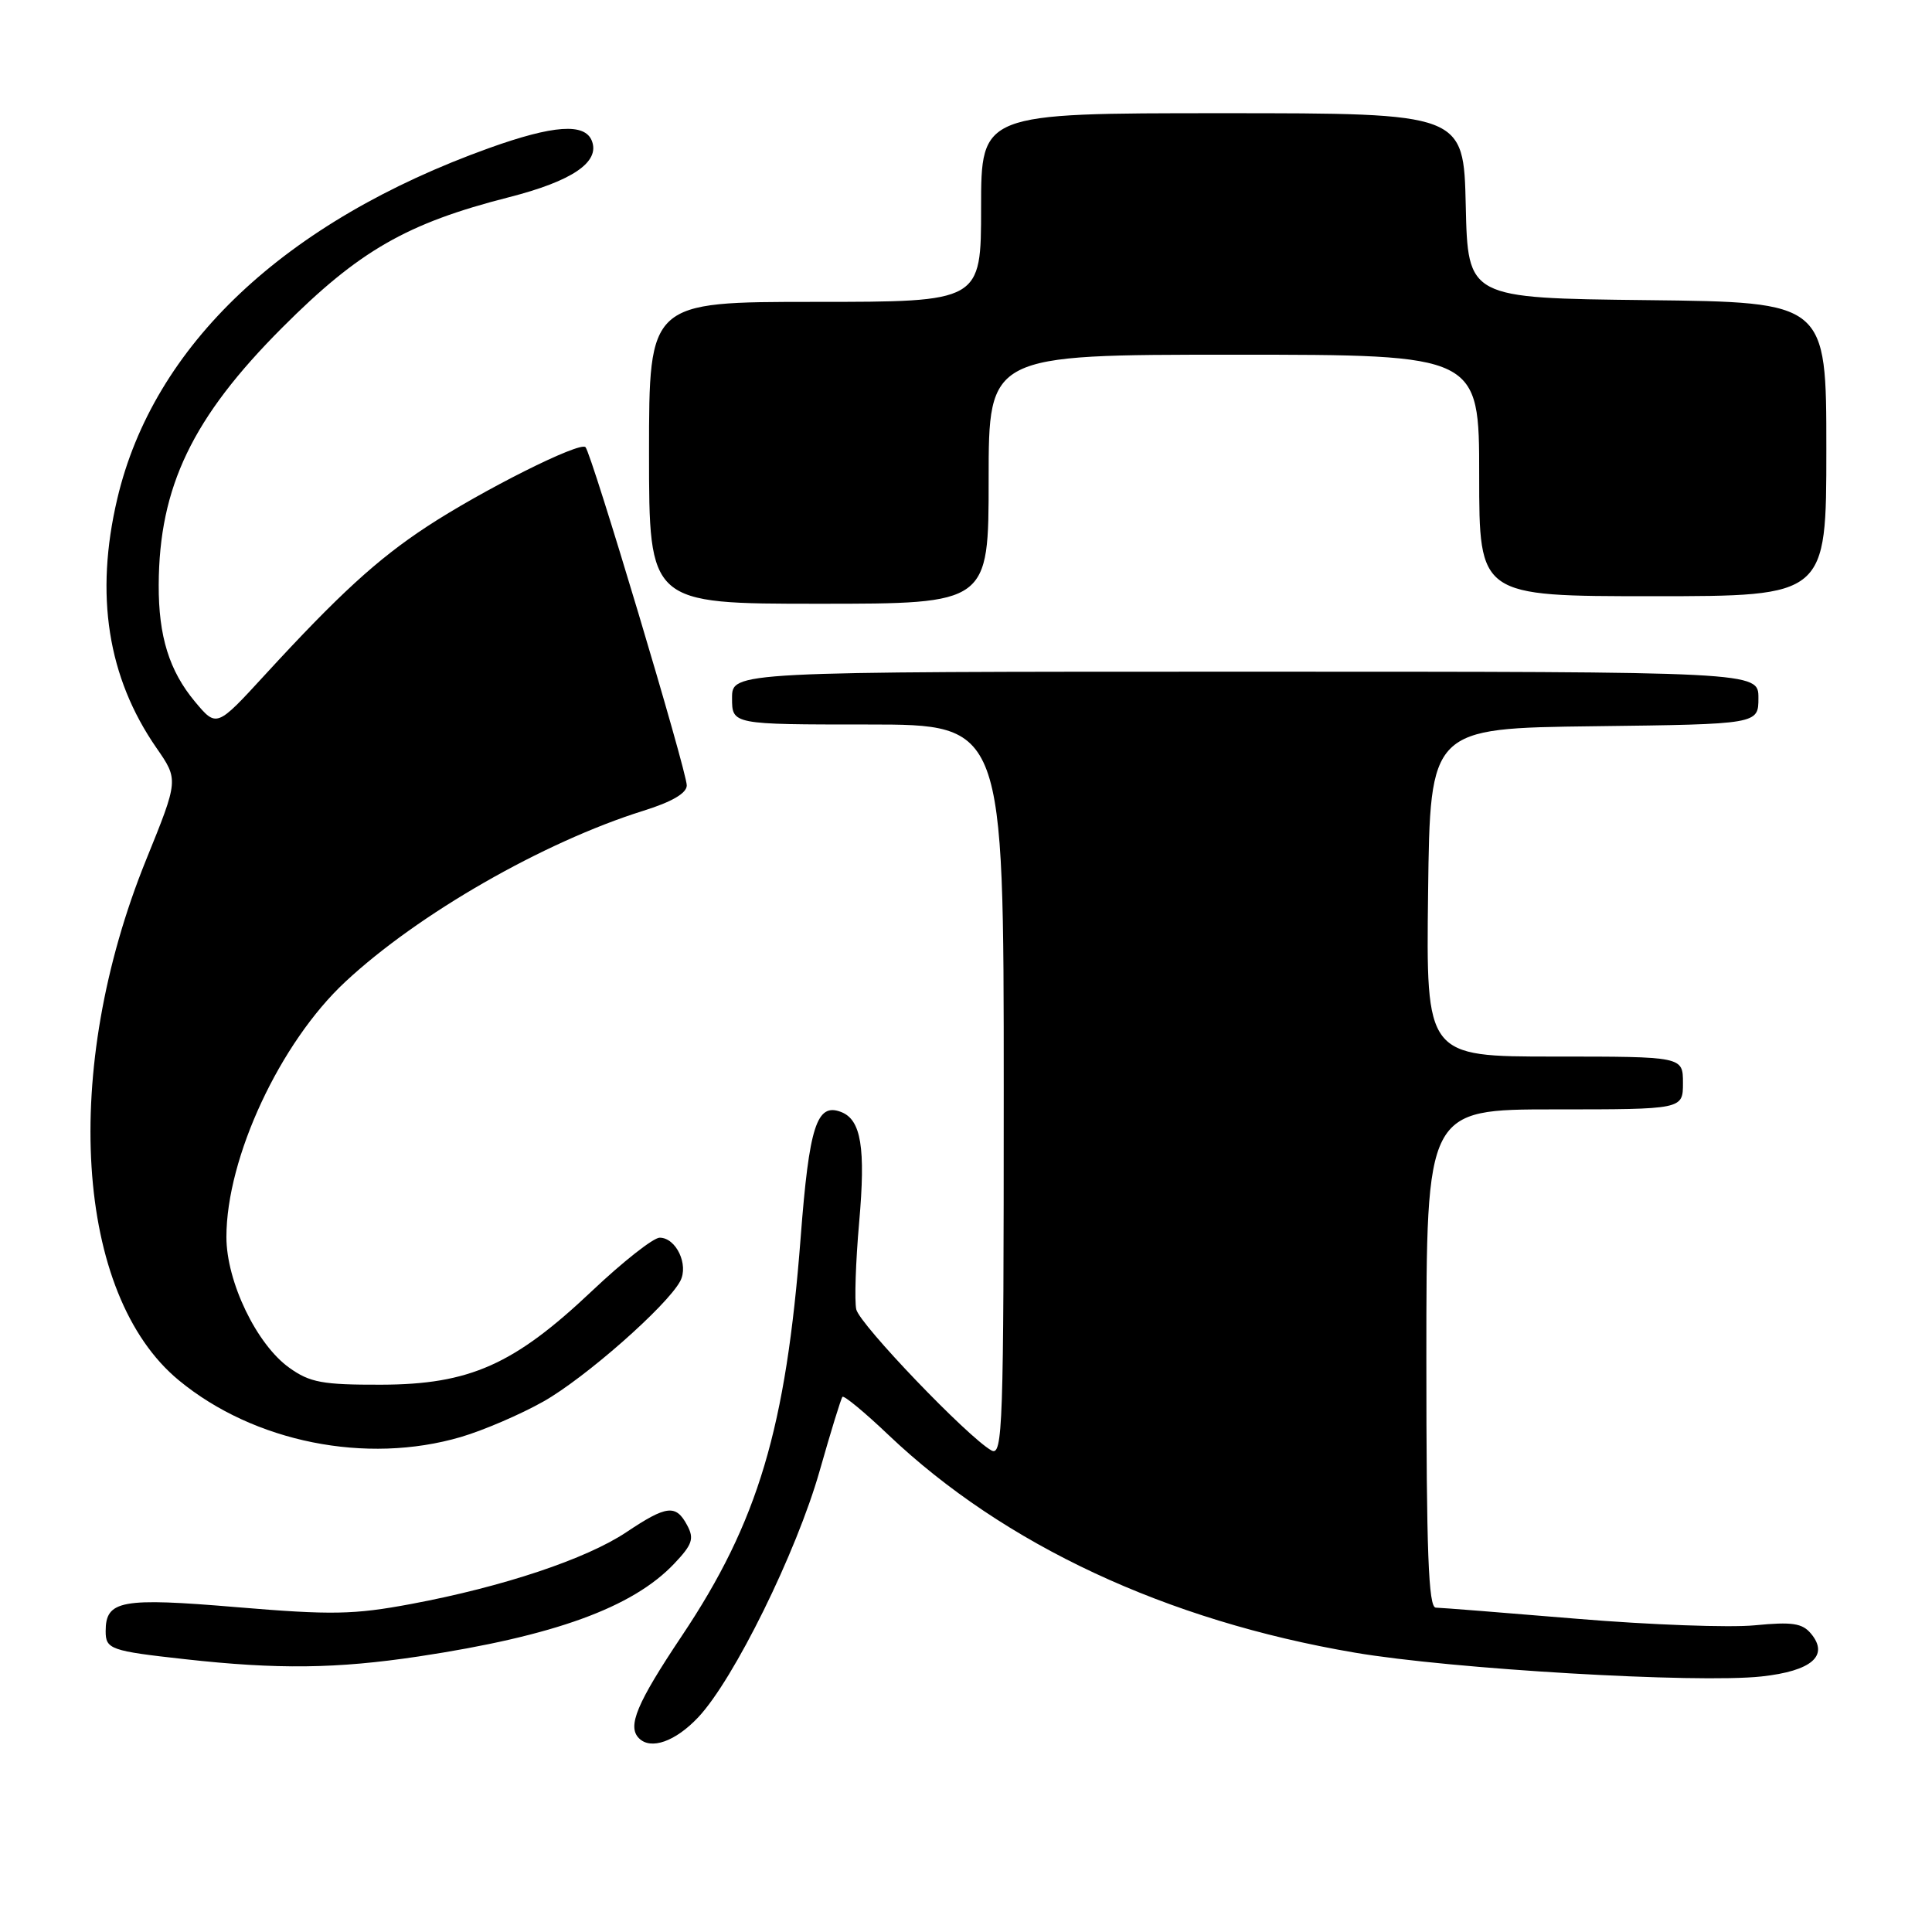 <?xml version="1.0" encoding="UTF-8" standalone="no"?>
<!DOCTYPE svg PUBLIC "-//W3C//DTD SVG 1.1//EN" "http://www.w3.org/Graphics/SVG/1.1/DTD/svg11.dtd" >
<svg xmlns="http://www.w3.org/2000/svg" xmlns:xlink="http://www.w3.org/1999/xlink" version="1.1" viewBox="0 0 256 256">
 <g >
 <path fill="currentColor"
d=" M 92.51 227.56 C 97.24 222.54 105.54 205.70 108.61 194.89 C 110.08 189.72 111.43 185.32 111.63 185.09 C 111.83 184.87 114.58 187.14 117.74 190.15 C 133.06 204.70 154.56 214.74 179.50 218.98 C 192.33 221.17 224.86 223.07 233.40 222.14 C 240.05 221.42 242.40 219.39 239.97 216.47 C 238.82 215.08 237.48 214.88 232.53 215.36 C 229.21 215.69 218.62 215.30 209.00 214.50 C 199.38 213.70 190.94 213.03 190.25 213.02 C 189.28 213.00 189.00 205.72 189.00 180.00 C 189.00 147.00 189.00 147.00 206.00 147.00 C 223.00 147.00 223.00 147.00 223.00 143.50 C 223.00 140.00 223.00 140.00 205.98 140.00 C 188.96 140.00 188.96 140.00 189.23 118.25 C 189.50 96.50 189.50 96.50 211.25 96.23 C 233.00 95.96 233.00 95.96 233.00 92.48 C 233.00 89.00 233.00 89.00 165.00 89.00 C 97.00 89.00 97.00 89.00 97.00 92.50 C 97.00 96.00 97.00 96.00 115.00 96.00 C 133.00 96.00 133.00 96.00 133.00 144.55 C 133.00 189.12 132.87 193.02 131.37 192.19 C 128.24 190.44 113.91 175.49 113.46 173.50 C 113.21 172.40 113.38 167.22 113.84 162.00 C 114.72 152.07 114.11 148.36 111.44 147.34 C 108.22 146.10 107.22 149.22 106.09 164.00 C 104.15 189.24 100.46 201.65 90.35 216.76 C 84.37 225.70 83.09 228.76 84.67 230.33 C 86.24 231.91 89.49 230.76 92.51 227.56 Z  M 55.46 219.49 C 73.44 216.78 83.82 213.01 89.34 207.19 C 91.74 204.66 92.01 203.88 91.05 202.10 C 89.56 199.31 88.34 199.45 83.00 203.02 C 77.69 206.57 66.68 210.25 54.51 212.53 C 46.88 213.96 43.94 214.01 31.39 212.96 C 16.04 211.67 14.00 212.04 14.00 216.15 C 14.00 218.53 14.64 218.76 24.50 219.85 C 36.81 221.22 44.60 221.12 55.46 219.49 Z  M 61.07 190.41 C 64.06 189.53 68.97 187.42 72.00 185.71 C 77.52 182.60 88.37 173.05 90.13 169.76 C 91.29 167.60 89.59 164.00 87.41 164.00 C 86.58 164.00 82.54 167.18 78.44 171.06 C 68.11 180.83 62.23 183.45 50.50 183.48 C 42.74 183.50 41.06 183.19 38.34 181.24 C 34.00 178.15 30.00 169.83 30.00 163.91 C 30.00 153.40 37.11 138.14 45.76 130.09 C 55.40 121.10 72.00 111.58 85.25 107.43 C 89.04 106.25 91.00 105.10 91.00 104.07 C 91.00 102.18 78.38 60.05 77.58 59.25 C 76.81 58.48 63.84 64.99 56.50 69.82 C 49.96 74.13 44.88 78.78 35.08 89.45 C 28.70 96.40 28.70 96.40 25.83 92.97 C 22.43 88.89 21.00 84.31 21.03 77.50 C 21.08 64.52 25.49 55.33 37.41 43.40 C 47.57 33.22 53.89 29.59 67.41 26.14 C 75.81 24.00 79.51 21.49 78.43 18.68 C 77.51 16.27 73.34 16.56 64.81 19.62 C 37.73 29.35 20.33 45.75 15.54 66.09 C 12.54 78.83 14.26 89.76 20.73 99.10 C 23.66 103.33 23.66 103.33 19.37 113.91 C 8.06 141.81 9.93 171.56 23.71 182.91 C 33.64 191.10 48.53 194.09 61.07 190.41 Z  M 131.00 63.50 C 131.00 47.00 131.00 47.00 163.50 47.00 C 196.00 47.00 196.00 47.00 196.00 63.00 C 196.00 79.00 196.00 79.00 219.00 79.00 C 242.00 79.00 242.00 79.00 242.00 59.52 C 242.00 40.04 242.00 40.04 218.25 39.77 C 194.50 39.50 194.50 39.50 194.22 27.25 C 193.94 15.00 193.94 15.00 161.97 15.00 C 130.00 15.00 130.00 15.00 130.00 27.50 C 130.00 40.00 130.00 40.00 108.00 40.00 C 86.00 40.00 86.00 40.00 86.00 60.00 C 86.00 80.00 86.00 80.00 108.50 80.00 C 131.00 80.00 131.00 80.00 131.00 63.50 Z "/>
</g>
</svg>